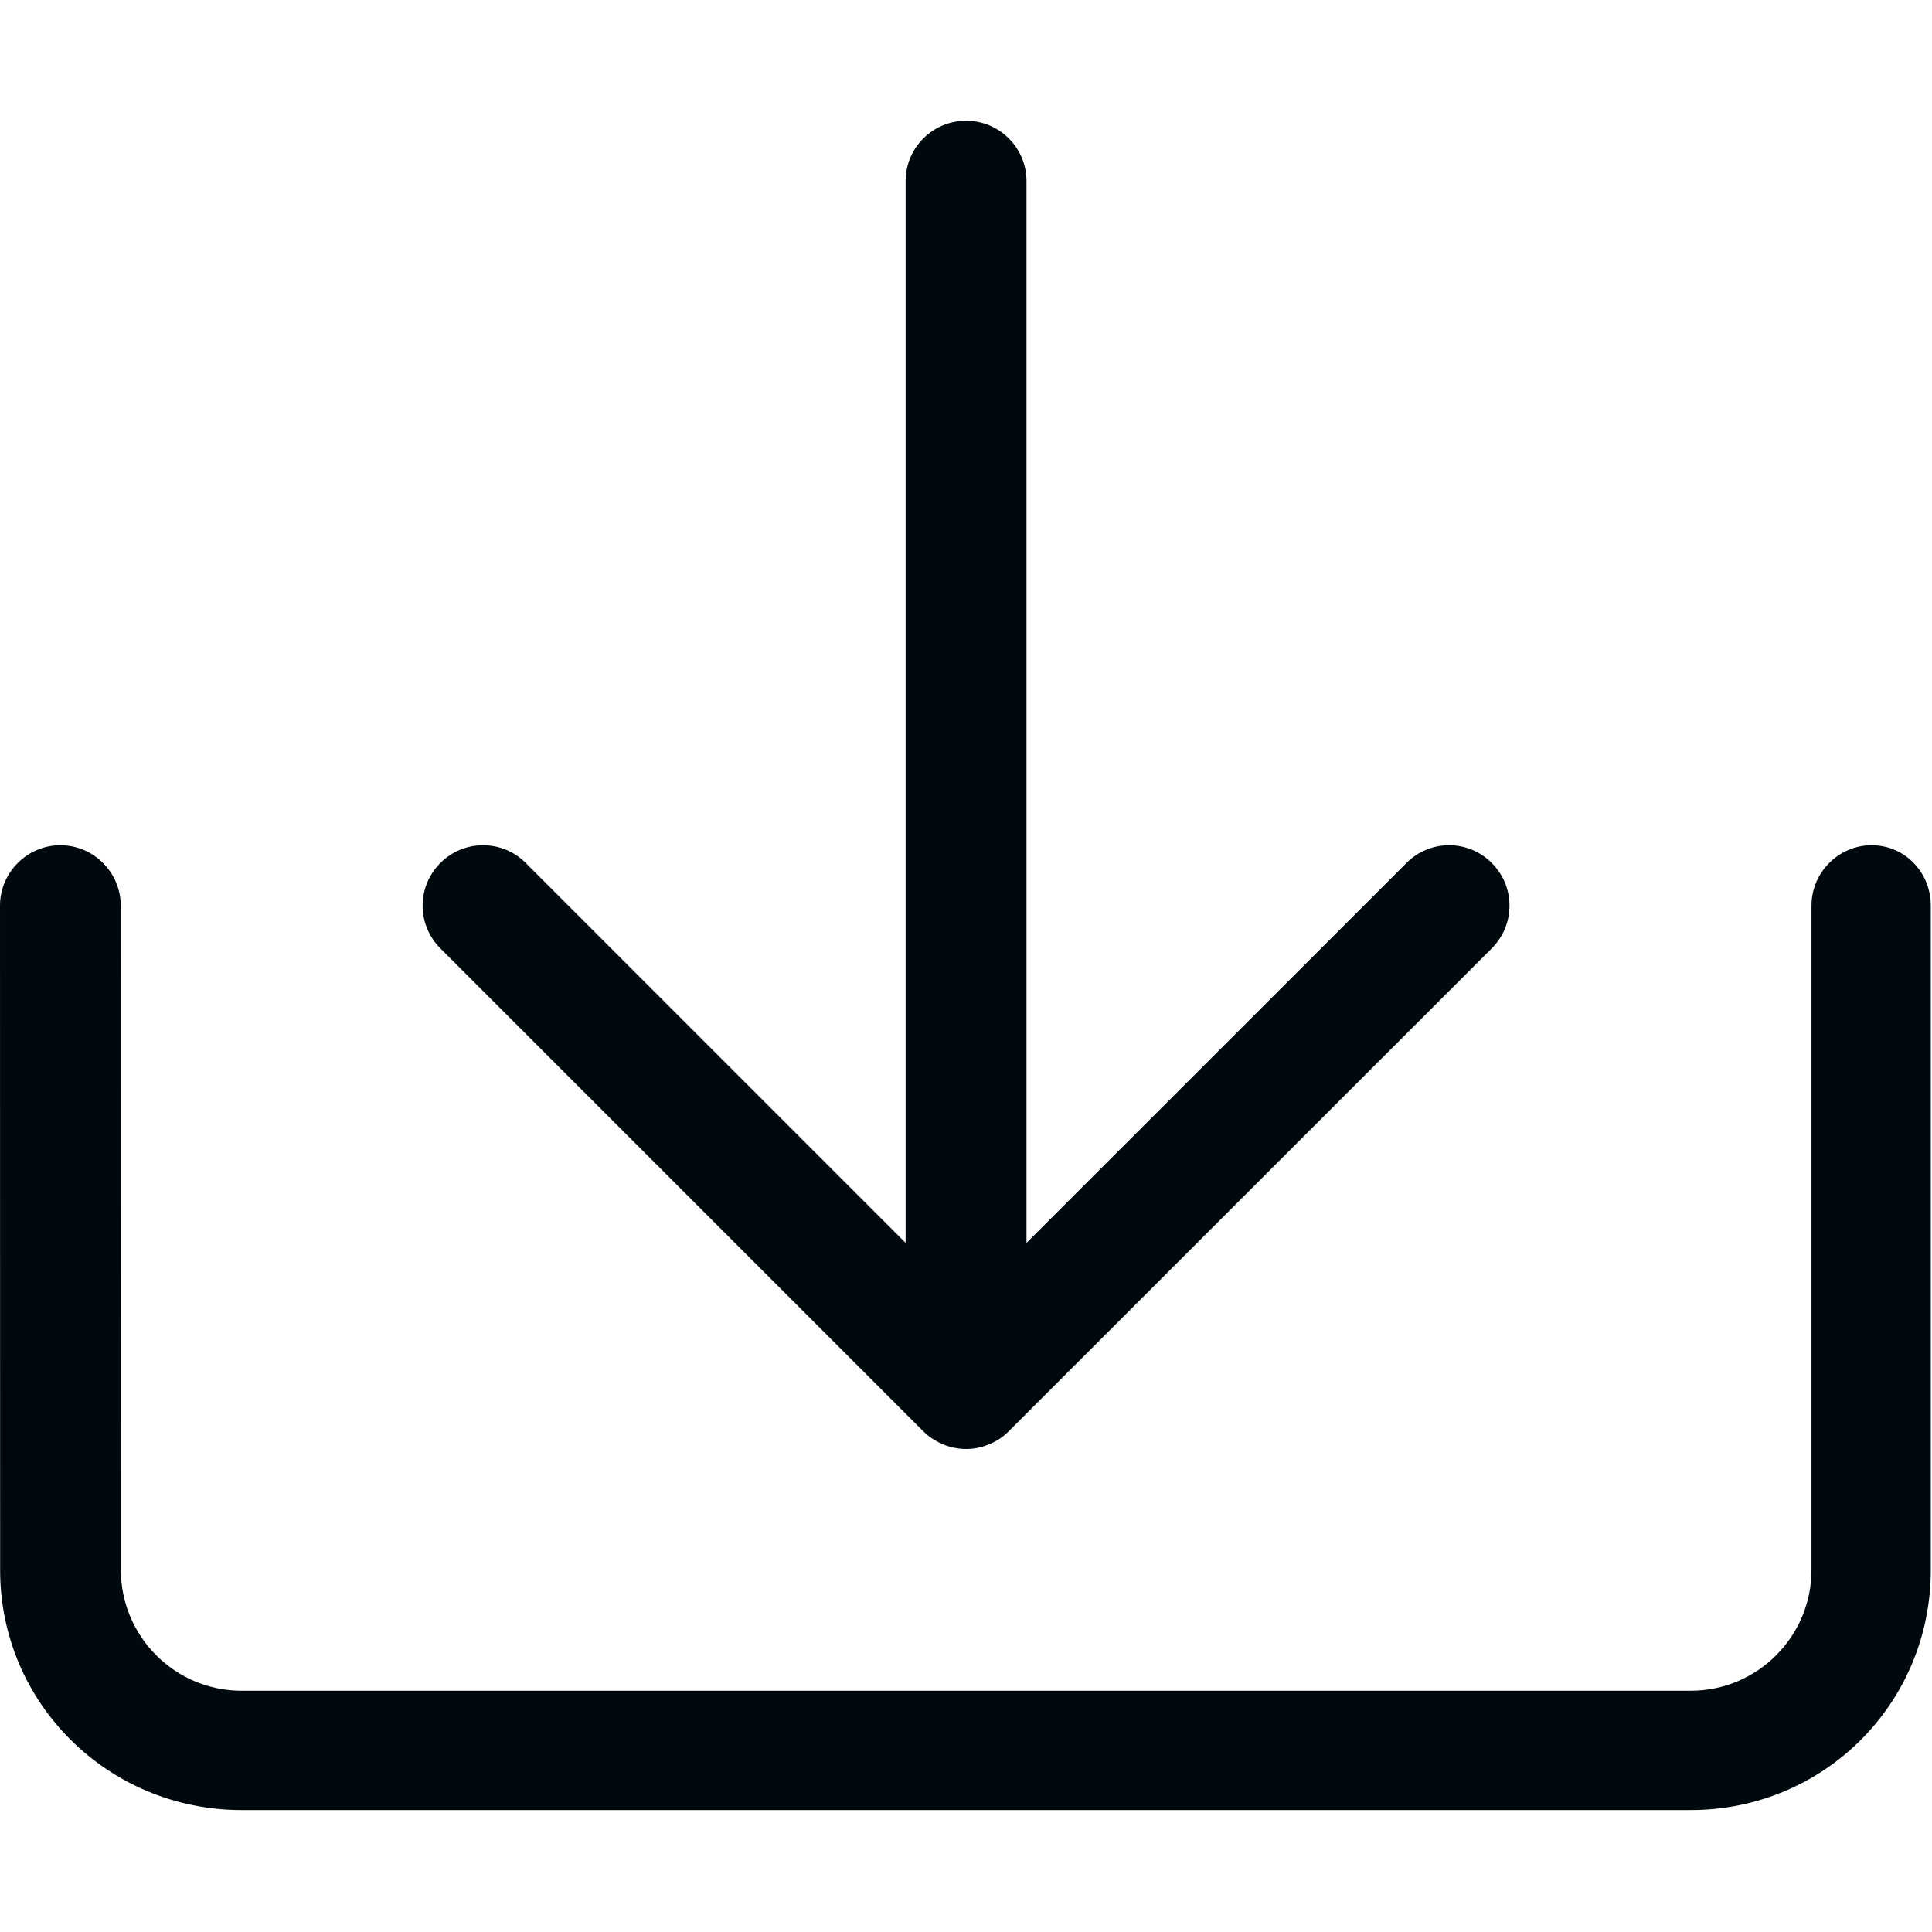 <?xml version="1.0" encoding="UTF-8"?>
<svg width="16px" height="16px" viewBox="0 0 16 16" version="1.1" xmlns="http://www.w3.org/2000/svg" xmlns:xlink="http://www.w3.org/1999/xlink">
    <!-- Generator: Sketch 60.1 (88133) - https://sketch.com -->
    <title>Action/import &amp; export/import_16</title>
    <desc>Created with Sketch.</desc>
    <g id="Action/import-&amp;-export/import_16" stroke="none" stroke-width="1" fill="none" fill-rule="evenodd">
        <path d="M15.501,7 C15.776,7 15.99,7.226 15.99,7.5 L15.99,7.5 L15.99,13.002 C15.99,14.107 15.105,14.99 14.001,14.99 L14.001,14.99 L2.001,14.99 C0.897,14.99 0.001,14.107 0.001,13.002 L0.001,13.002 L0,7.5 C0,7.226 0.225,7 0.5,7 C0.775,7 1,7.226 1,7.5 L1,7.5 L1.001,13.002 C1.001,13.553 1.449,14.002 2.001,14.002 L2.001,14.002 L14.002,14.002 C14.554,14.002 15.002,13.553 15.002,13.002 L15.002,13.002 L15.002,7.5 C15.002,7.226 15.226,7 15.501,7 Z M8.001,1 C8.277,1 8.501,1.223 8.501,1.5 L8.501,10.293 L11.648,7.147 C11.842,6.951 12.159,6.951 12.354,7.147 C12.55,7.342 12.55,7.658 12.354,7.854 L8.354,11.853 C8.309,11.899 8.254,11.936 8.191,11.961 C8.13,11.987 8.066,12 8.001,12 C7.936,12 7.87,11.987 7.809,11.961 C7.748,11.936 7.692,11.899 7.646,11.853 L3.647,7.854 C3.451,7.658 3.451,7.342 3.647,7.147 C3.842,6.951 4.159,6.951 4.354,7.147 L7.5,10.293 L7.5,1.5 C7.5,1.223 7.724,1 8.001,1 Z" id="import_16" fill="#00090D"></path>
    </g>
</svg>